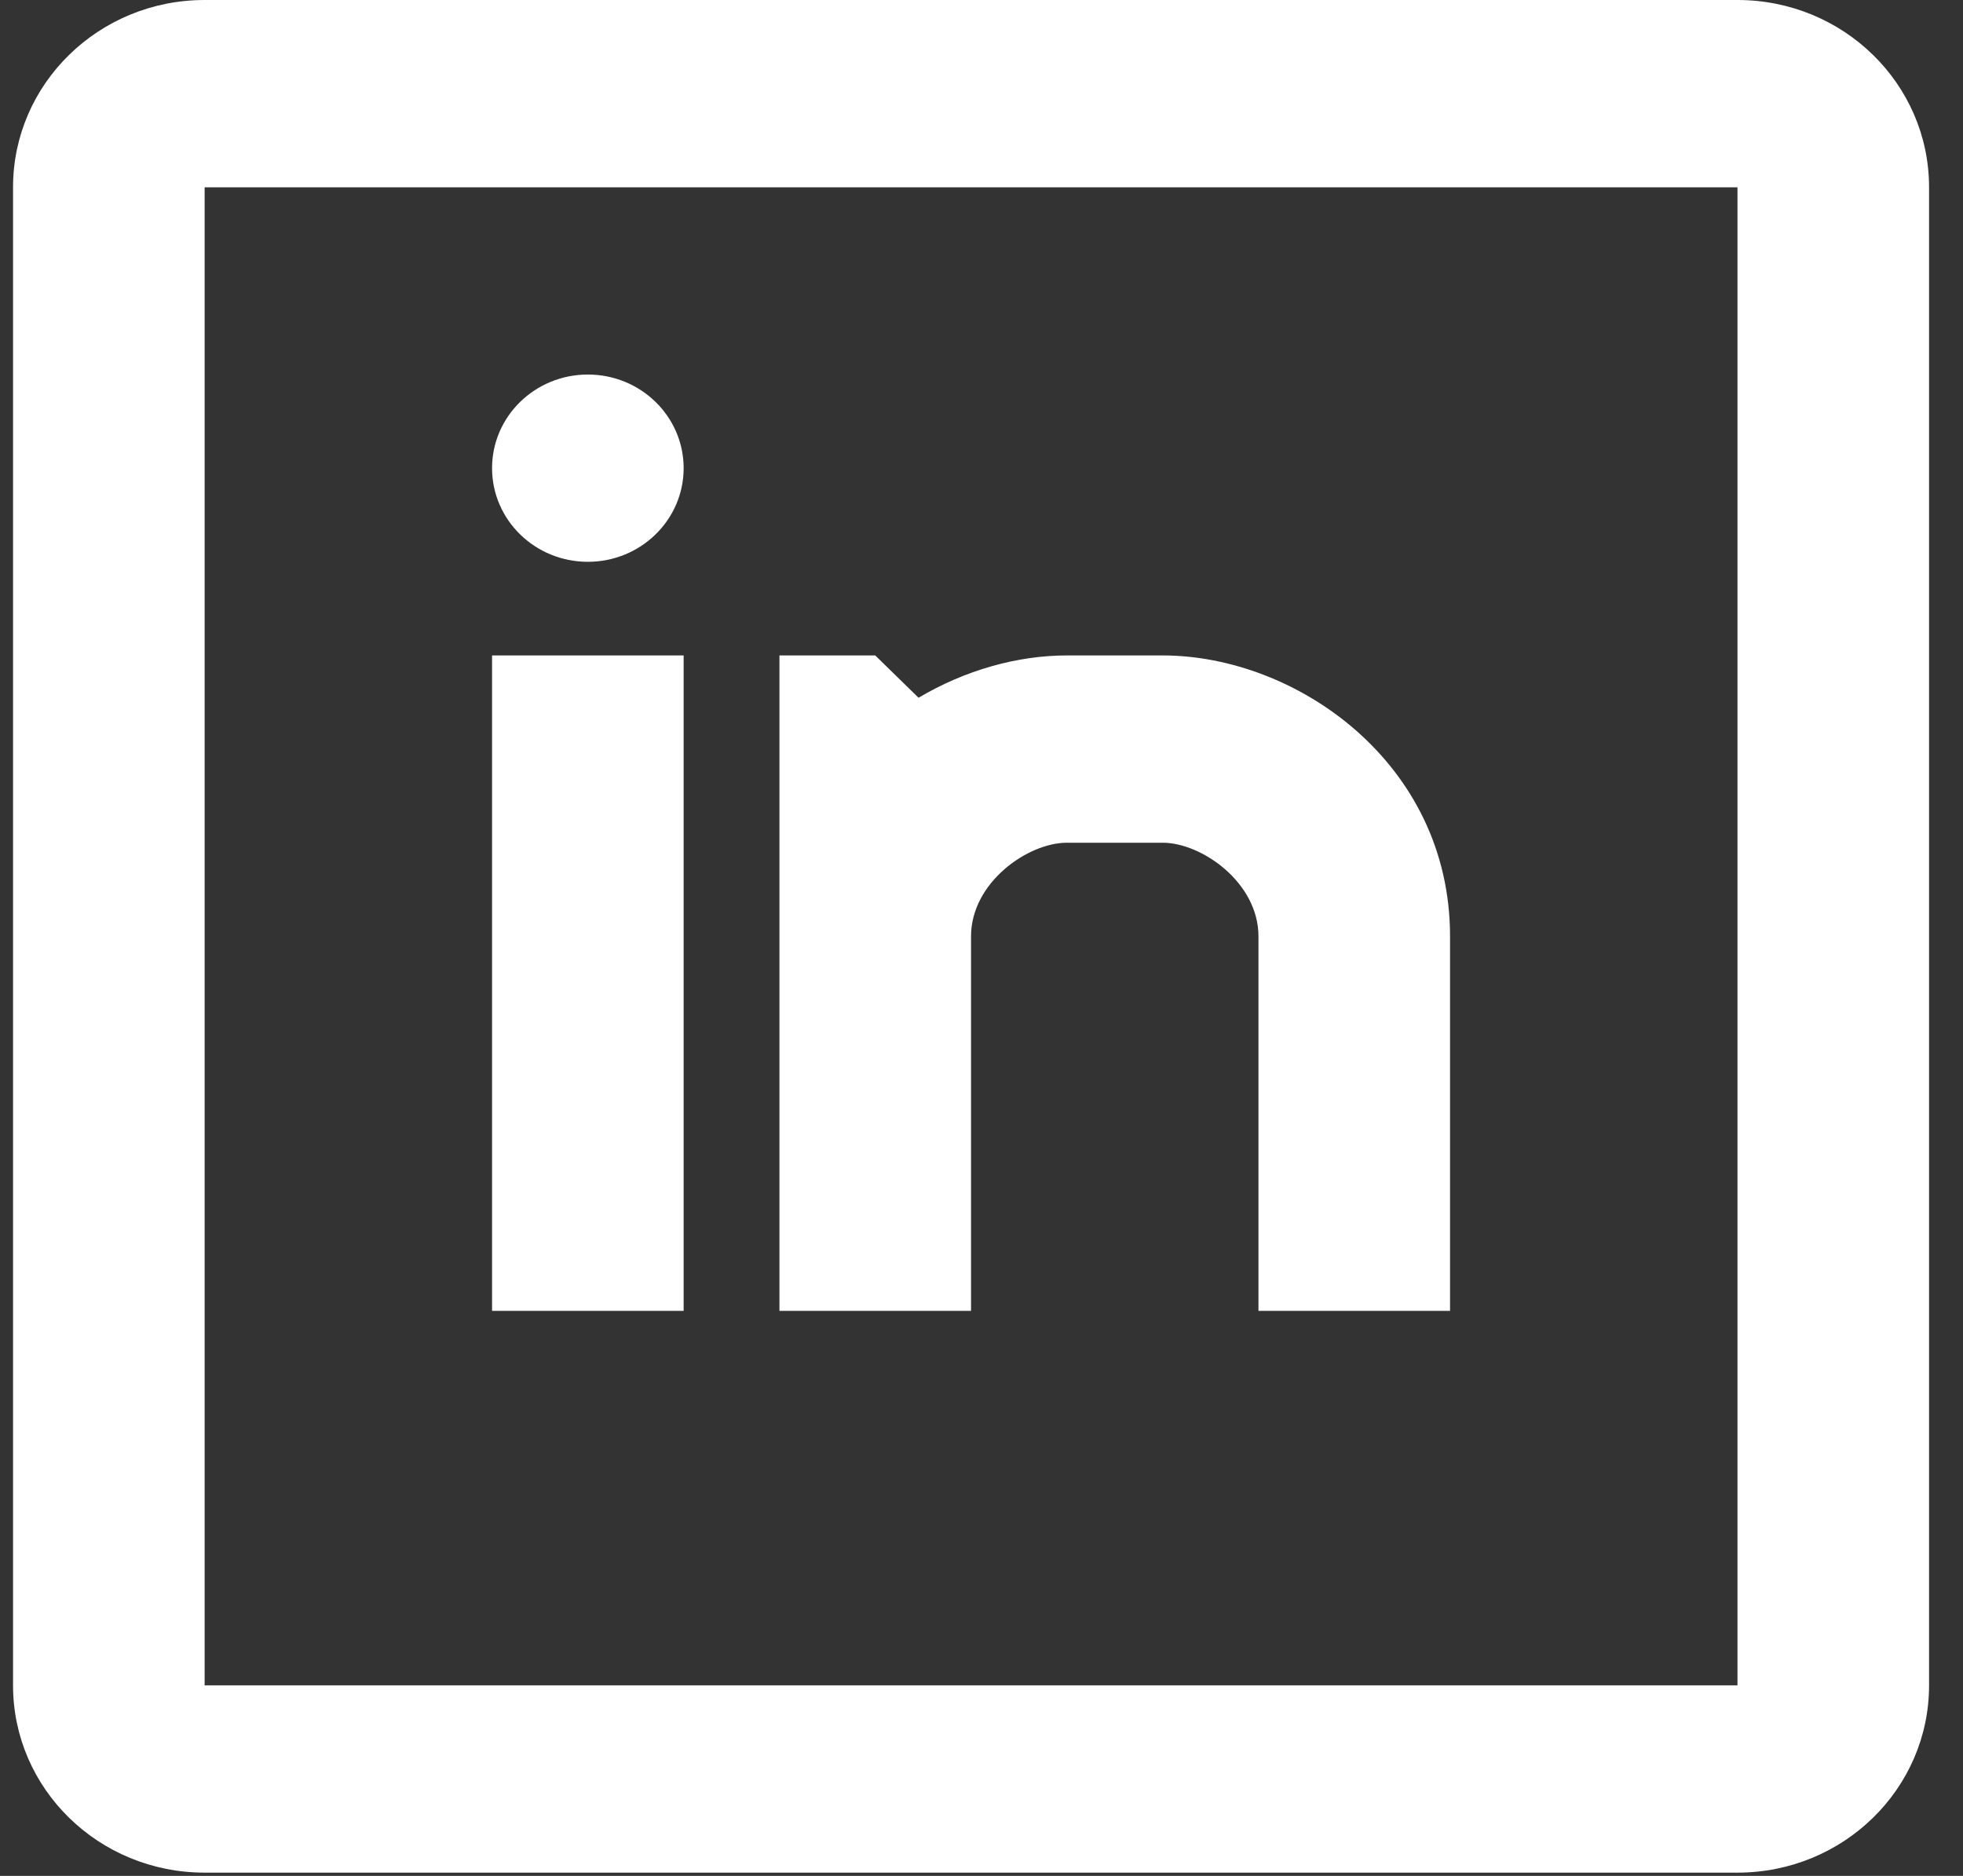 <svg width="45" height="43" viewBox="0 0 45 43" fill="none" xmlns="http://www.w3.org/2000/svg">
<rect x="0" y="0" width="45" height="43" fill="#333333" stroke="none"/>
<path fill-rule="evenodd" clip-rule="evenodd" d="M4.691 0H39.83C42.257 0 44.222 1.922 44.222 4.293V38.633C44.222 41.004 42.257 42.925 39.83 42.925H4.691C2.264 42.925 0.299 41.004 0.299 38.633V4.293C0.299 1.922 2.264 0 4.691 0ZM4.691 4.293V38.633H39.83V4.293H4.691ZM24.457 15.024C23.319 15.024 22.118 15.364 21.057 15.994L20.064 15.024H17.868V30.048H22.26V21.463C22.26 20.227 23.565 19.317 24.457 19.317H26.653C27.544 19.317 28.849 20.227 28.849 21.463V30.048H33.241V21.463C33.241 17.486 29.714 15.024 26.653 15.024H24.457ZM13.476 12.878C14.688 12.878 15.672 11.917 15.672 10.731C15.672 9.546 14.688 8.585 13.476 8.585C12.263 8.585 11.28 9.546 11.28 10.731C11.28 11.917 12.263 12.878 13.476 12.878ZM11.28 15.024V30.048H15.672V15.024H11.28Z" fill="white"/>
</svg>
